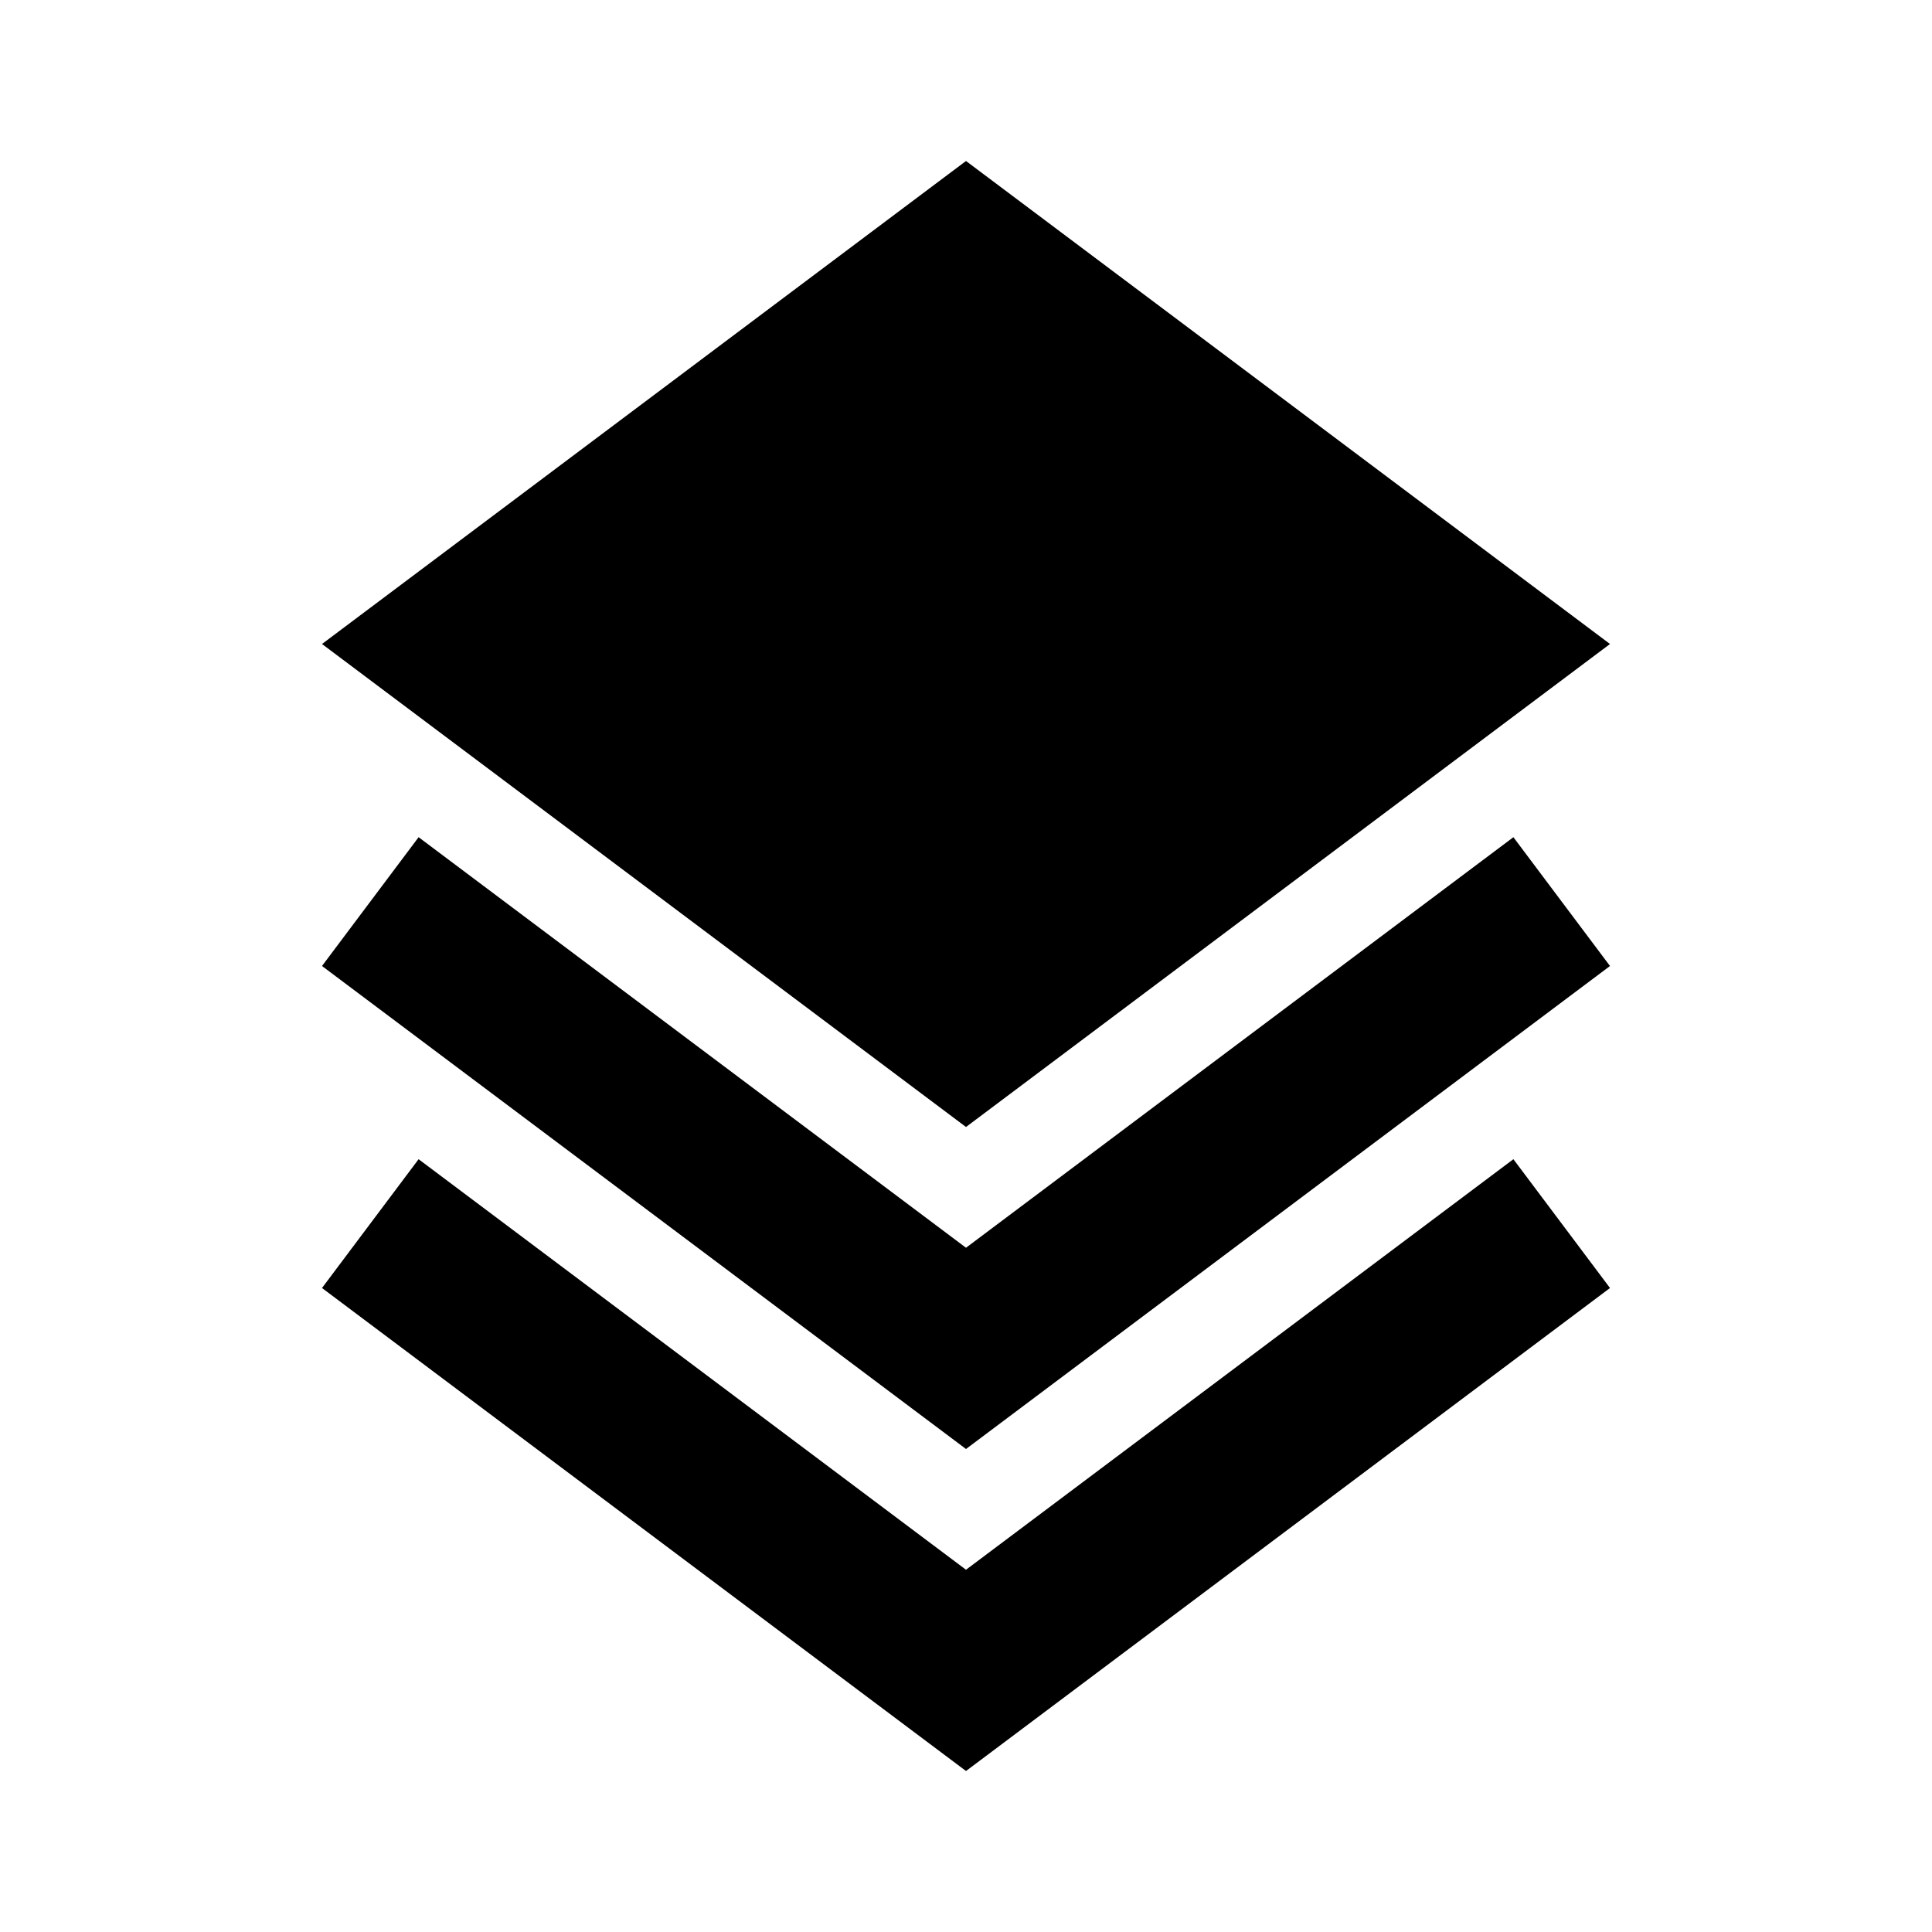<svg id="Layer_1" data-name="Layer 1" xmlns="http://www.w3.org/2000/svg" viewBox="0 0 24 24"><title>Layers</title><path d="M20,8l-8,6L4,8l8-6Zm-1.2,2.4L12,15.5,5.2,10.4,4,12l8,6,8-6Zm-13.6,4L4,16l8,6,8-6-1.2-1.6L12,19.5Z"/></svg>